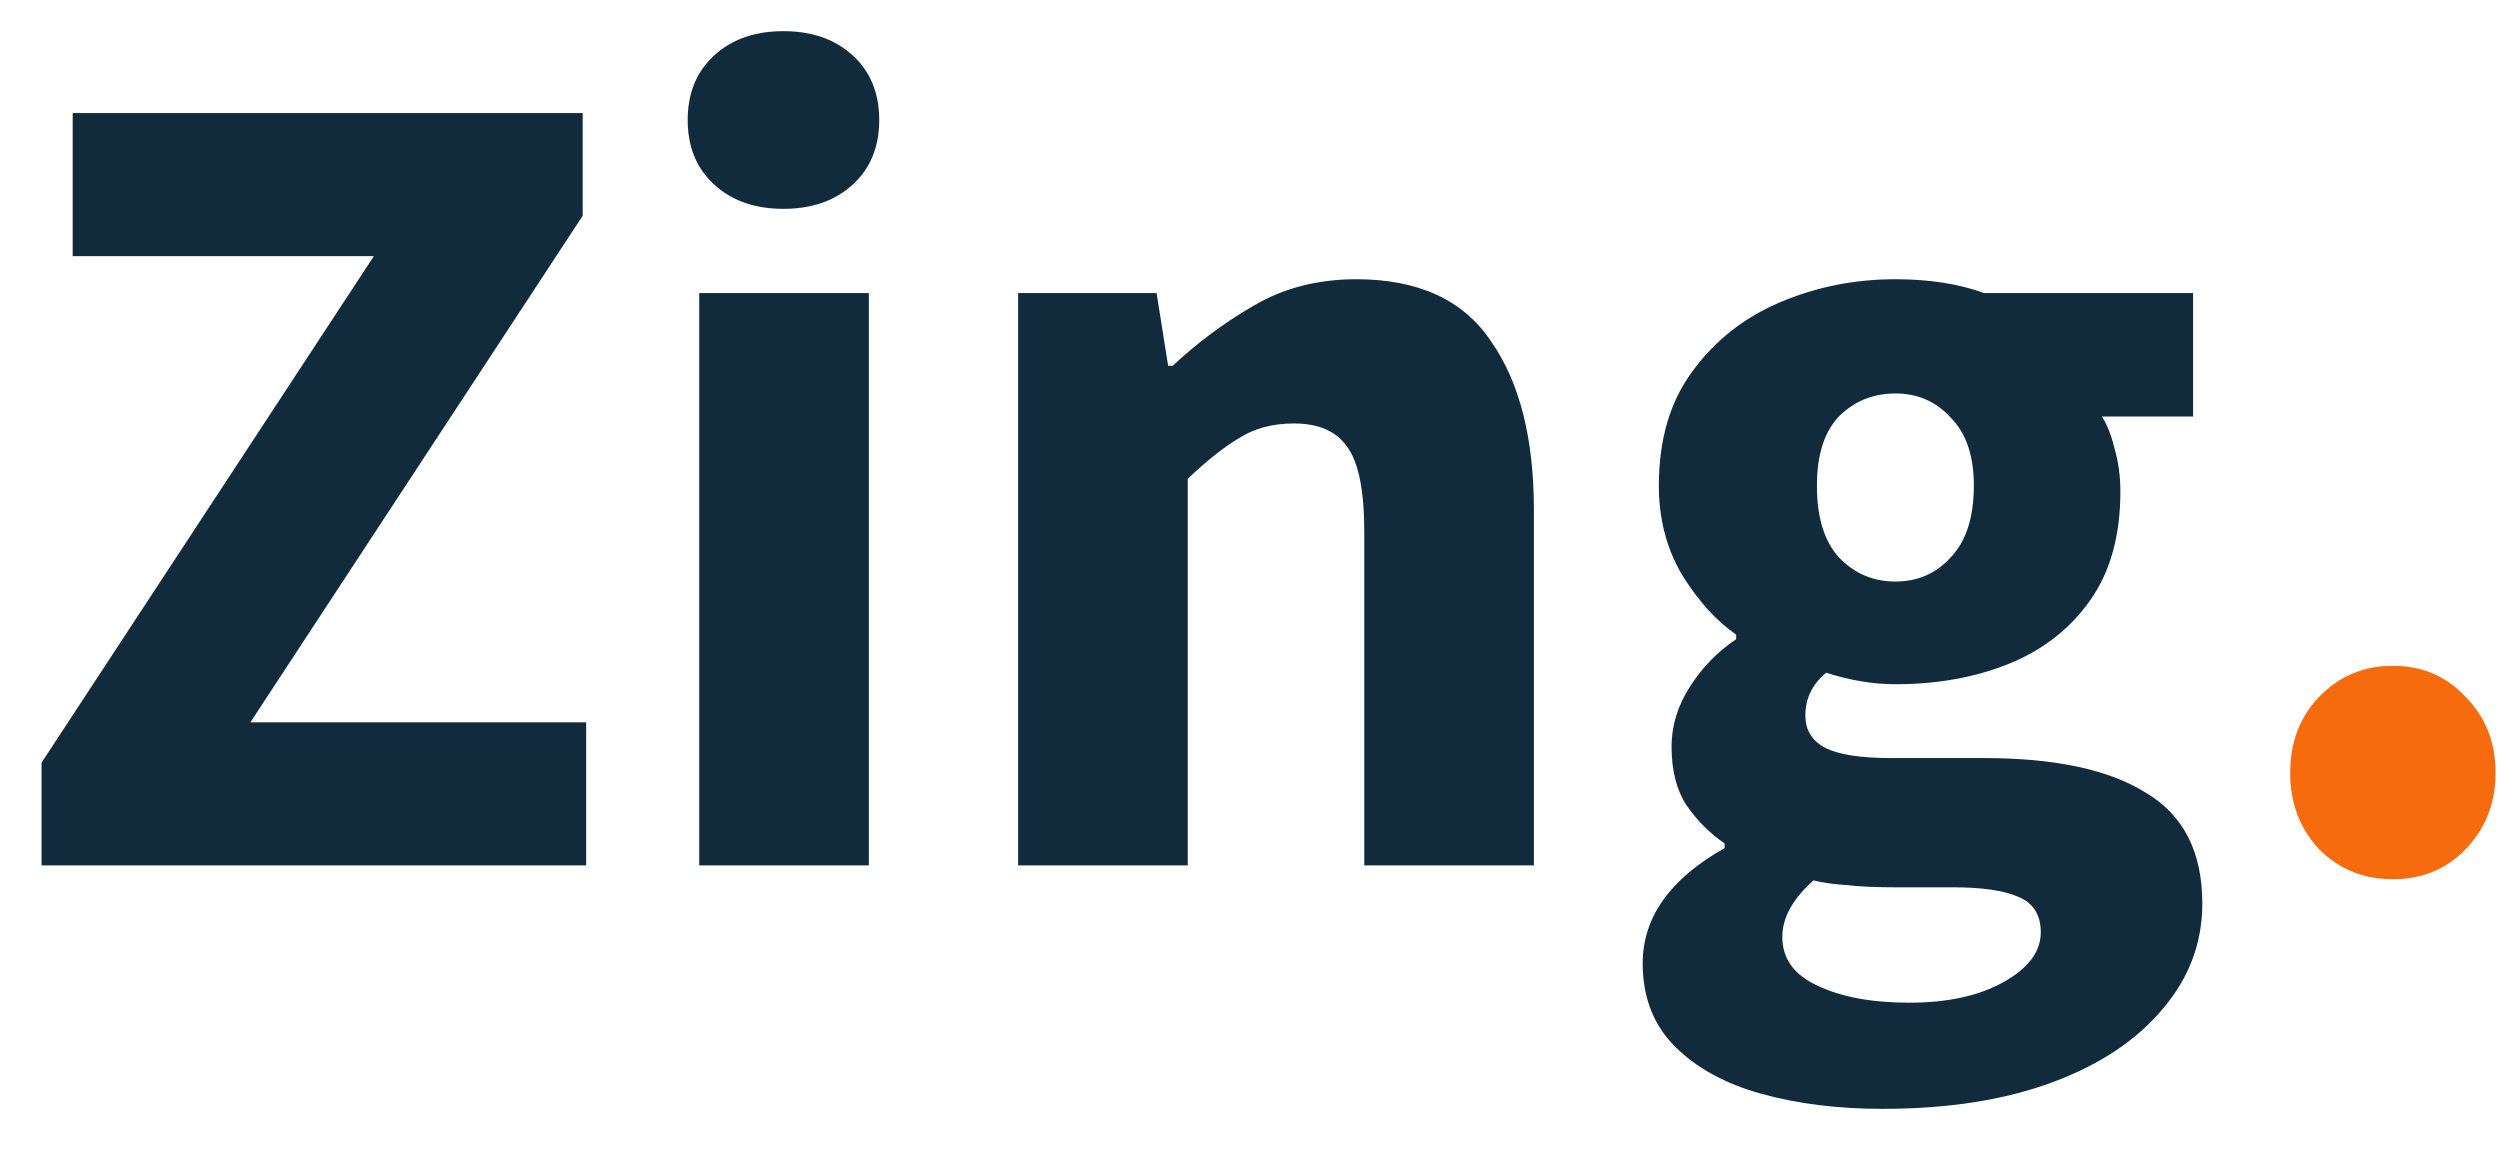 <svg width="52" height="24" viewBox="0 0 52 24" fill="none" xmlns="http://www.w3.org/2000/svg">
<path d="M0.864 18V15.864L7.776 5.328H1.512V2.352H12.12V4.488L5.208 15.024H12.192V18H0.864ZM14.544 18V6.096H18.072V18H14.544ZM16.296 4.344C15.704 4.344 15.224 4.176 14.856 3.84C14.488 3.504 14.304 3.056 14.304 2.496C14.304 1.936 14.488 1.488 14.856 1.152C15.224 0.816 15.704 0.648 16.296 0.648C16.888 0.648 17.368 0.816 17.736 1.152C18.104 1.488 18.288 1.936 18.288 2.496C18.288 3.056 18.104 3.504 17.736 3.84C17.368 4.176 16.888 4.344 16.296 4.344ZM21.177 18V6.096H24.057L24.297 7.608H24.393C24.905 7.128 25.465 6.712 26.073 6.36C26.697 5.992 27.409 5.808 28.209 5.808C29.505 5.808 30.441 6.24 31.017 7.104C31.609 7.952 31.905 9.12 31.905 10.608V18H28.377V11.064C28.377 10.2 28.257 9.608 28.017 9.288C27.793 8.968 27.425 8.808 26.913 8.808C26.465 8.808 26.081 8.912 25.761 9.12C25.441 9.312 25.089 9.592 24.705 9.96V18H21.177ZM39.16 23.064C38.232 23.064 37.392 22.96 36.64 22.752C35.888 22.544 35.288 22.216 34.84 21.768C34.392 21.32 34.168 20.744 34.168 20.04C34.168 19.08 34.736 18.28 35.872 17.64V17.544C35.568 17.336 35.304 17.072 35.08 16.752C34.872 16.432 34.768 16.024 34.768 15.528C34.768 15.096 34.896 14.68 35.152 14.28C35.408 13.88 35.728 13.552 36.112 13.296V13.2C35.696 12.912 35.32 12.496 34.984 11.952C34.664 11.408 34.504 10.792 34.504 10.104C34.504 9.144 34.736 8.352 35.2 7.728C35.664 7.088 36.272 6.608 37.024 6.288C37.776 5.968 38.576 5.808 39.424 5.808C40.128 5.808 40.744 5.904 41.272 6.096H45.616V8.664H43.72C43.832 8.84 43.92 9.064 43.984 9.336C44.064 9.608 44.104 9.904 44.104 10.224C44.104 11.136 43.896 11.888 43.48 12.48C43.064 13.072 42.504 13.512 41.8 13.8C41.096 14.088 40.304 14.232 39.424 14.232C38.96 14.232 38.48 14.152 37.984 13.992C37.696 14.232 37.552 14.528 37.552 14.88C37.552 15.184 37.688 15.408 37.96 15.552C38.232 15.696 38.696 15.768 39.352 15.768H41.272C42.744 15.768 43.864 16.008 44.632 16.488C45.416 16.952 45.808 17.72 45.808 18.792C45.808 19.608 45.536 20.336 44.992 20.976C44.448 21.632 43.68 22.144 42.688 22.512C41.696 22.88 40.52 23.064 39.16 23.064ZM39.424 12.096C39.888 12.096 40.272 11.928 40.576 11.592C40.896 11.256 41.056 10.76 41.056 10.104C41.056 9.48 40.896 9.008 40.576 8.688C40.272 8.352 39.888 8.184 39.424 8.184C38.96 8.184 38.568 8.344 38.248 8.664C37.944 8.984 37.792 9.464 37.792 10.104C37.792 10.76 37.944 11.256 38.248 11.592C38.568 11.928 38.96 12.096 39.424 12.096ZM39.712 20.856C40.512 20.856 41.168 20.712 41.68 20.424C42.192 20.136 42.448 19.792 42.448 19.392C42.448 19.024 42.288 18.776 41.968 18.648C41.664 18.52 41.216 18.456 40.624 18.456H39.4C39 18.456 38.664 18.44 38.392 18.408C38.136 18.392 37.912 18.36 37.72 18.312C37.288 18.696 37.072 19.088 37.072 19.488C37.072 19.936 37.312 20.272 37.792 20.496C38.288 20.736 38.928 20.856 39.712 20.856Z" fill="#112B3C"/>
<path d="M49.772 18.288C49.164 18.288 48.652 18.08 48.236 17.664C47.836 17.232 47.636 16.704 47.636 16.08C47.636 15.44 47.836 14.912 48.236 14.496C48.652 14.064 49.164 13.848 49.772 13.848C50.38 13.848 50.884 14.064 51.284 14.496C51.7 14.912 51.908 15.44 51.908 16.08C51.908 16.704 51.7 17.232 51.284 17.664C50.884 18.08 50.38 18.288 49.772 18.288Z" fill="#F66B0E"/>
</svg>
